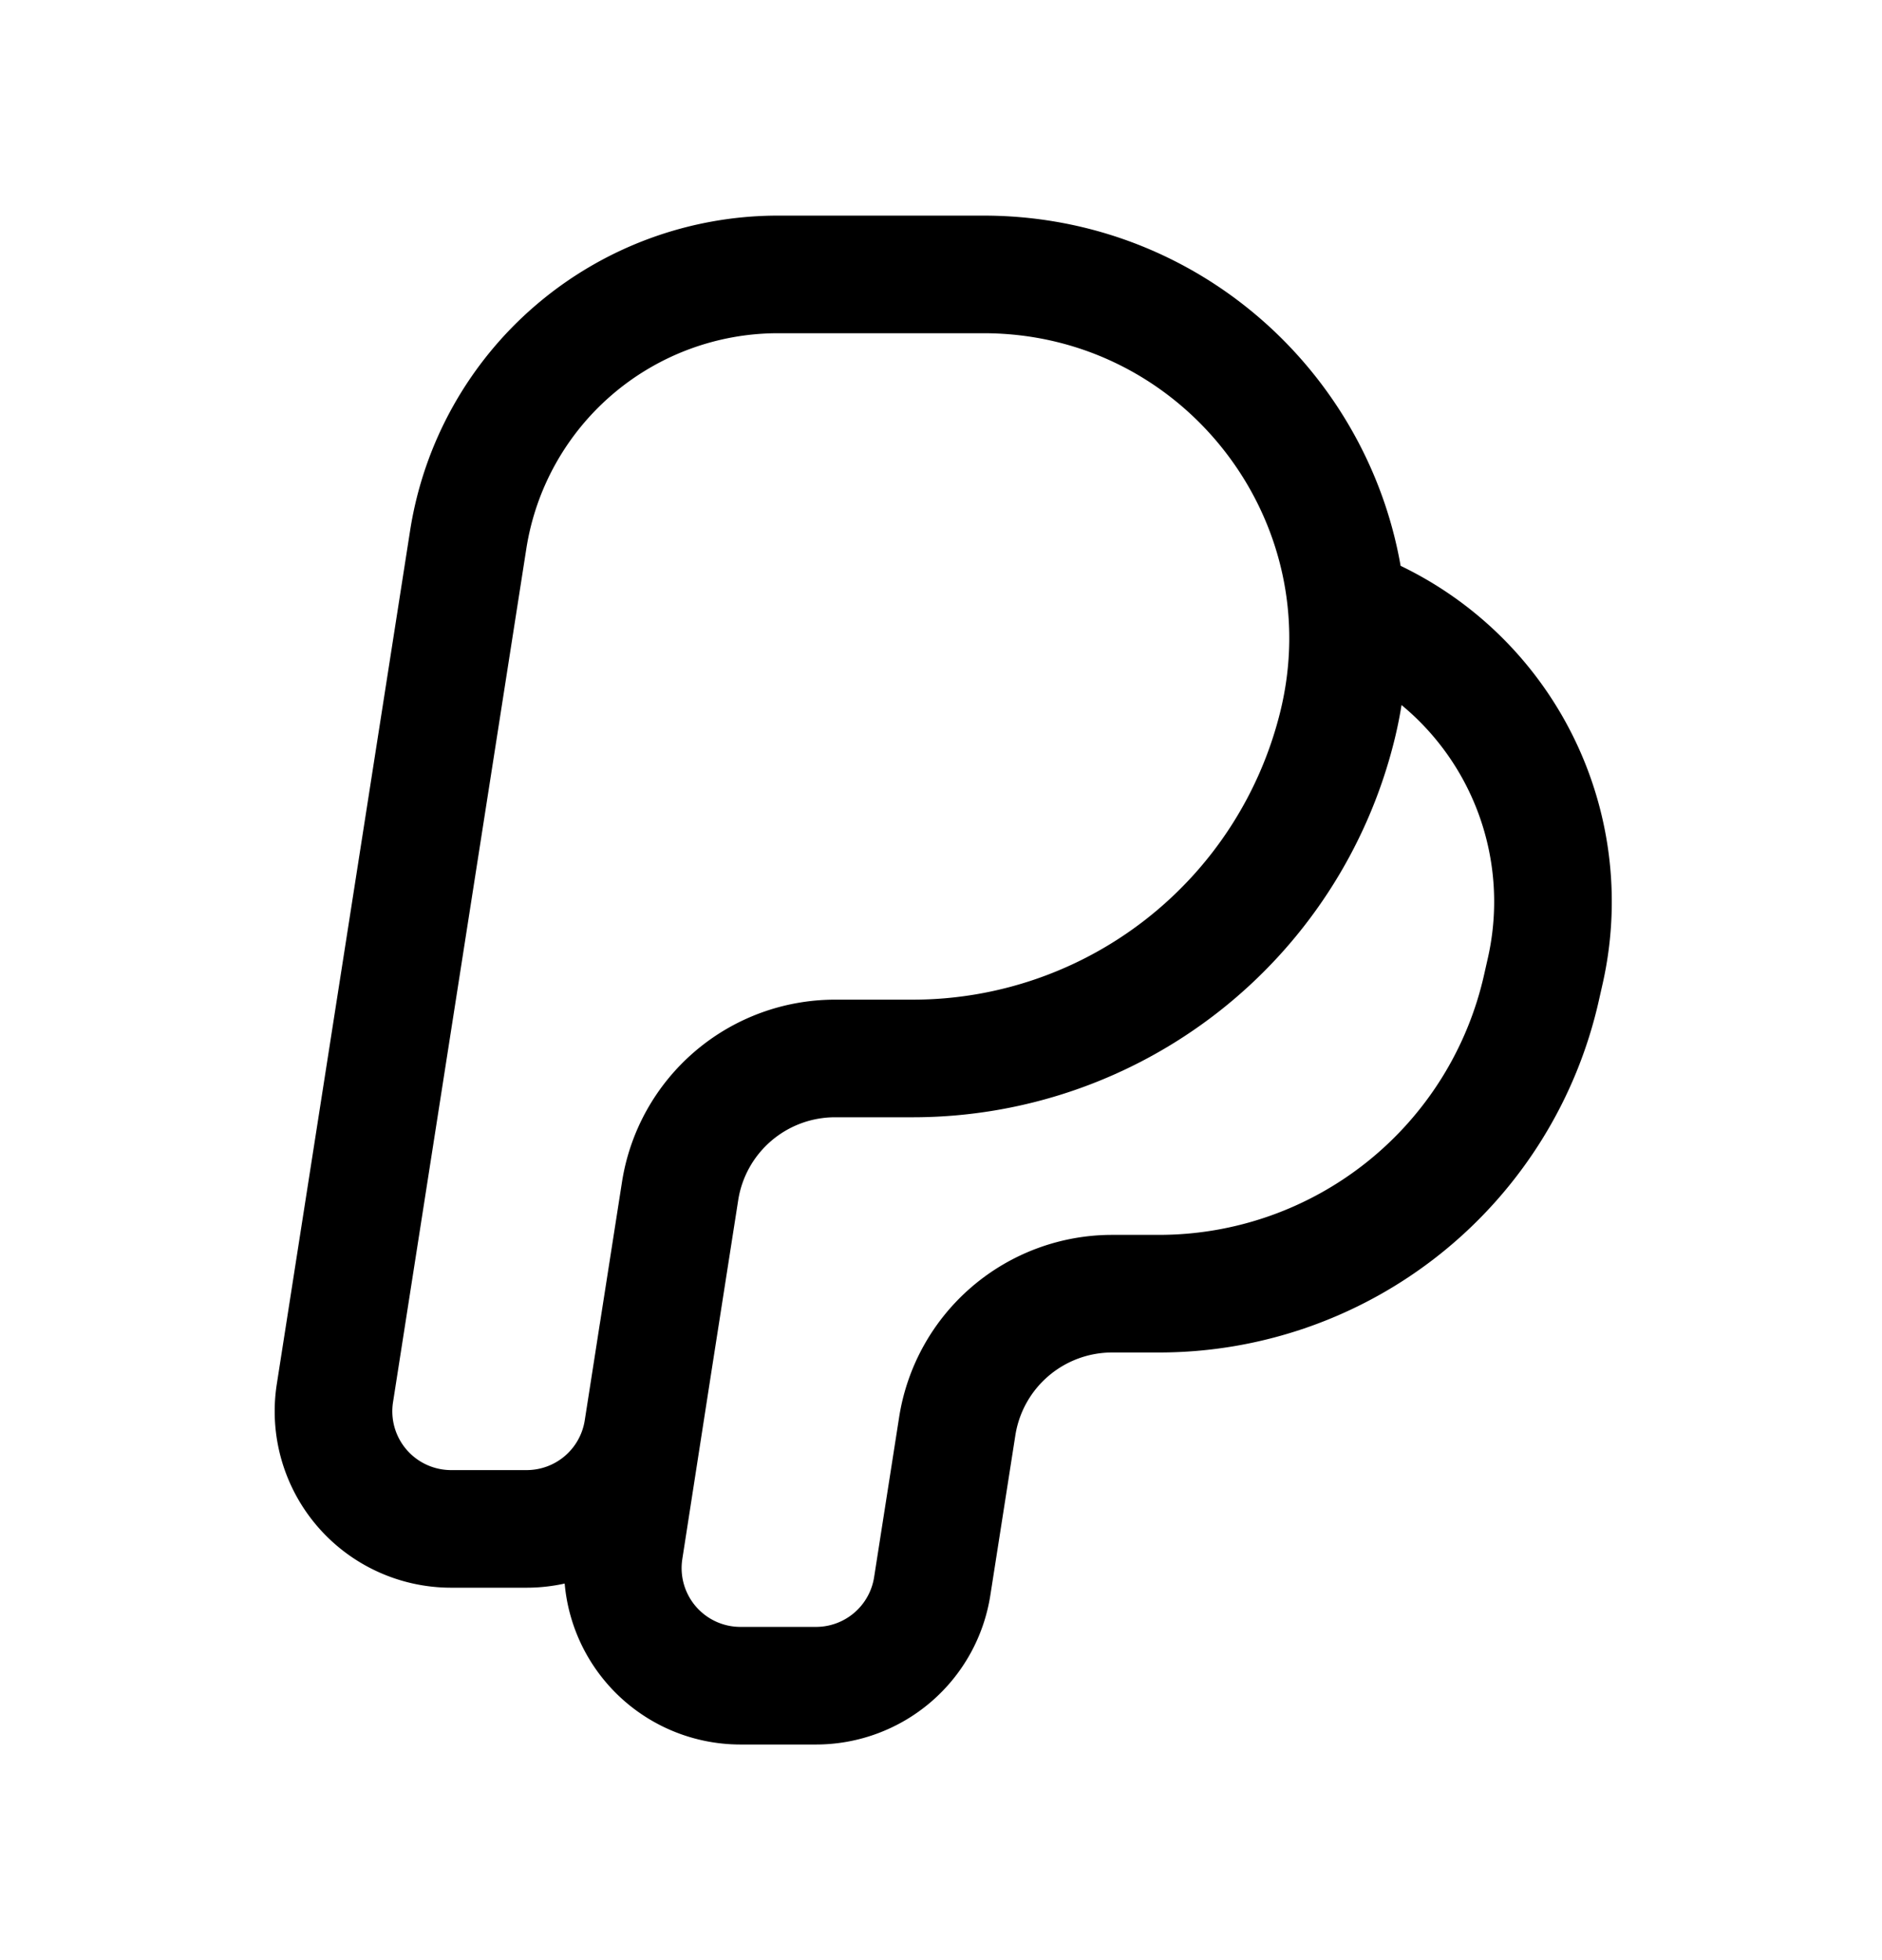 <svg xmlns="http://www.w3.org/2000/svg" width="24" height="25" fill="none">
    <path stroke="currentColor" stroke-linejoin="round" stroke-width="1.5" d="m8.39 17-.43 2.77a1.5 1.5 0 0 0 1.482 1.73h.964a1.5 1.5 0 0 0 1.482-1.268l.319-2.04a2 2 0 0 1 1.976-1.692h.597a5 5 0 0 0 4.88-3.915l.049-.217A4.003 4.003 0 0 0 17 7.681m-8.327 7.51-.475 3.04A1.5 1.5 0 0 1 6.716 19.5h-.963a1.5 1.5 0 0 1-1.482-1.732l1.7-10.886A4 4 0 0 1 9.924 3.5h2.617c3.026 0 5.245 2.845 4.508 5.78a5.578 5.578 0 0 1-5.41 4.22h-.99a2 2 0 0 0-1.976 1.691Z"/>
</svg>